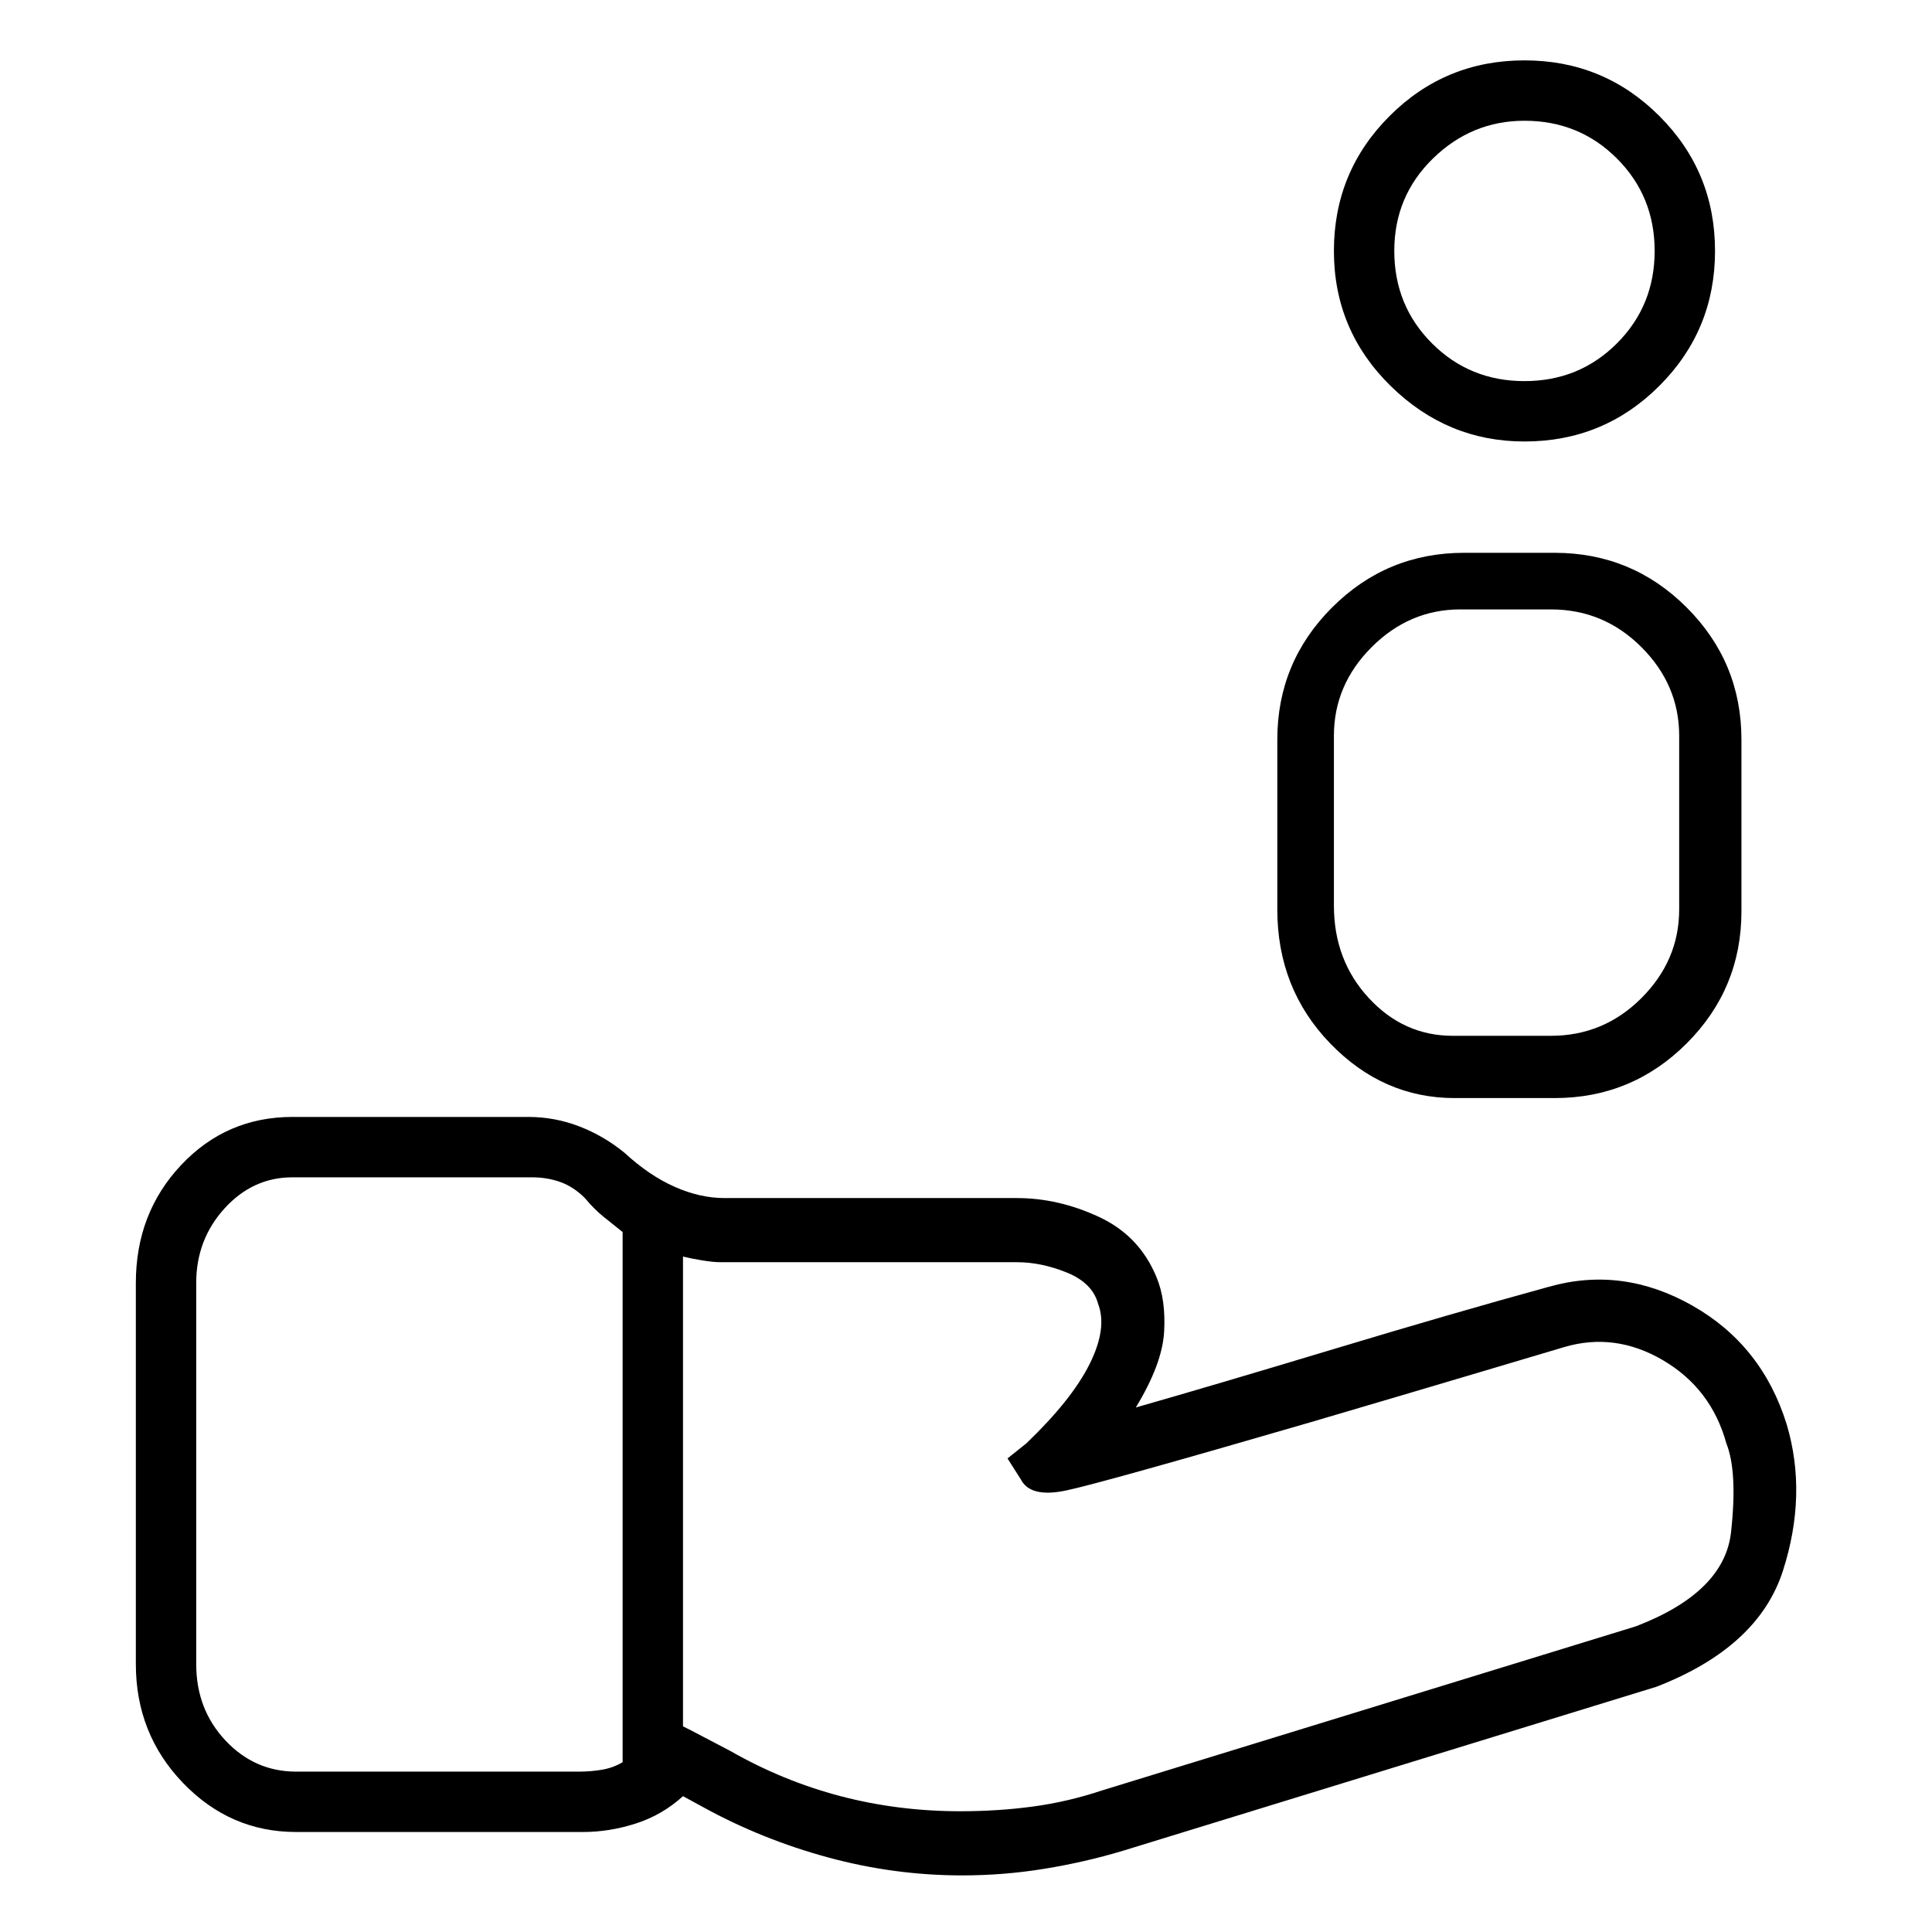 <svg viewBox="0 0 1024 1024" xmlns="http://www.w3.org/2000/svg">
  <path transform="scale(1, -1) translate(0, -960)" fill="currentColor" d="M947 205v0q-13 42 -50 63t-76 10q-51 -14 -114 -33t-105 -31q14 23 15 40t-4 29q-9 22 -30.5 32t-43.5 10h-155q-13 0 -26.5 6t-26.5 18q-11 9 -24 14t-27 5h-125q-35 0 -59 -25.5t-24 -62.5v-202q0 -37 25 -63t60 -26h152q14 0 28 4.5t25 14.5l11 -6q31 -17 66 -26.5 t71 -9.5q22 0 43.5 3.5t41.5 9.5l283 87q54 21 67 61.5t2 77.5zM330 307v-281q-5 -3 -11 -4t-12 -1h-150q-22 0 -37.5 16.5t-15.5 40.5v202q0 23 15 39.5t36 16.5h127q8 0 15 -2.5t13 -8.5q5 -6 10 -10l10 -8v0zM867 98l-283 -87q-18 -6 -36.5 -8.5t-38.5 -2.5 q-33 0 -63.5 8t-58.5 24l-21 11l-4 2v249q4 -1 10 -2t10 -1h157q13 0 26.5 -5.5t16.5 -16.5q5 -13 -4.5 -32t-33.5 -42l-10 -8l7 -11q5 -10 24 -6t129 36q51 15 93 27.5l42 12.5q27 8 52.5 -7t33.5 -44q6 -15 2.5 -47t-50.5 -50v0zM808 726q42 0 71.5 29.5t29.5 71.5 t-29.5 71.5t-71.5 29.5t-71.5 -29.5t-29.5 -71.5t30 -71.5t71 -29.5zM808 896q29 0 49 -20t20 -49t-20 -49t-49 -20t-49 20t-20 49t20.5 49t48.5 20zM771 378h53q41 0 70 29t29 70v91q0 41 -29 70t-70 29h-48q-41 0 -70 -29t-29 -70v-90q0 -42 28 -71t66 -29v0zM707 570 q0 27 20 47t47 20h48q28 0 48 -20t20 -47v-92q0 -27 -20 -47t-48 -20h-52q-26 0 -44.5 20t-18.5 49v90v0z" />
</svg>